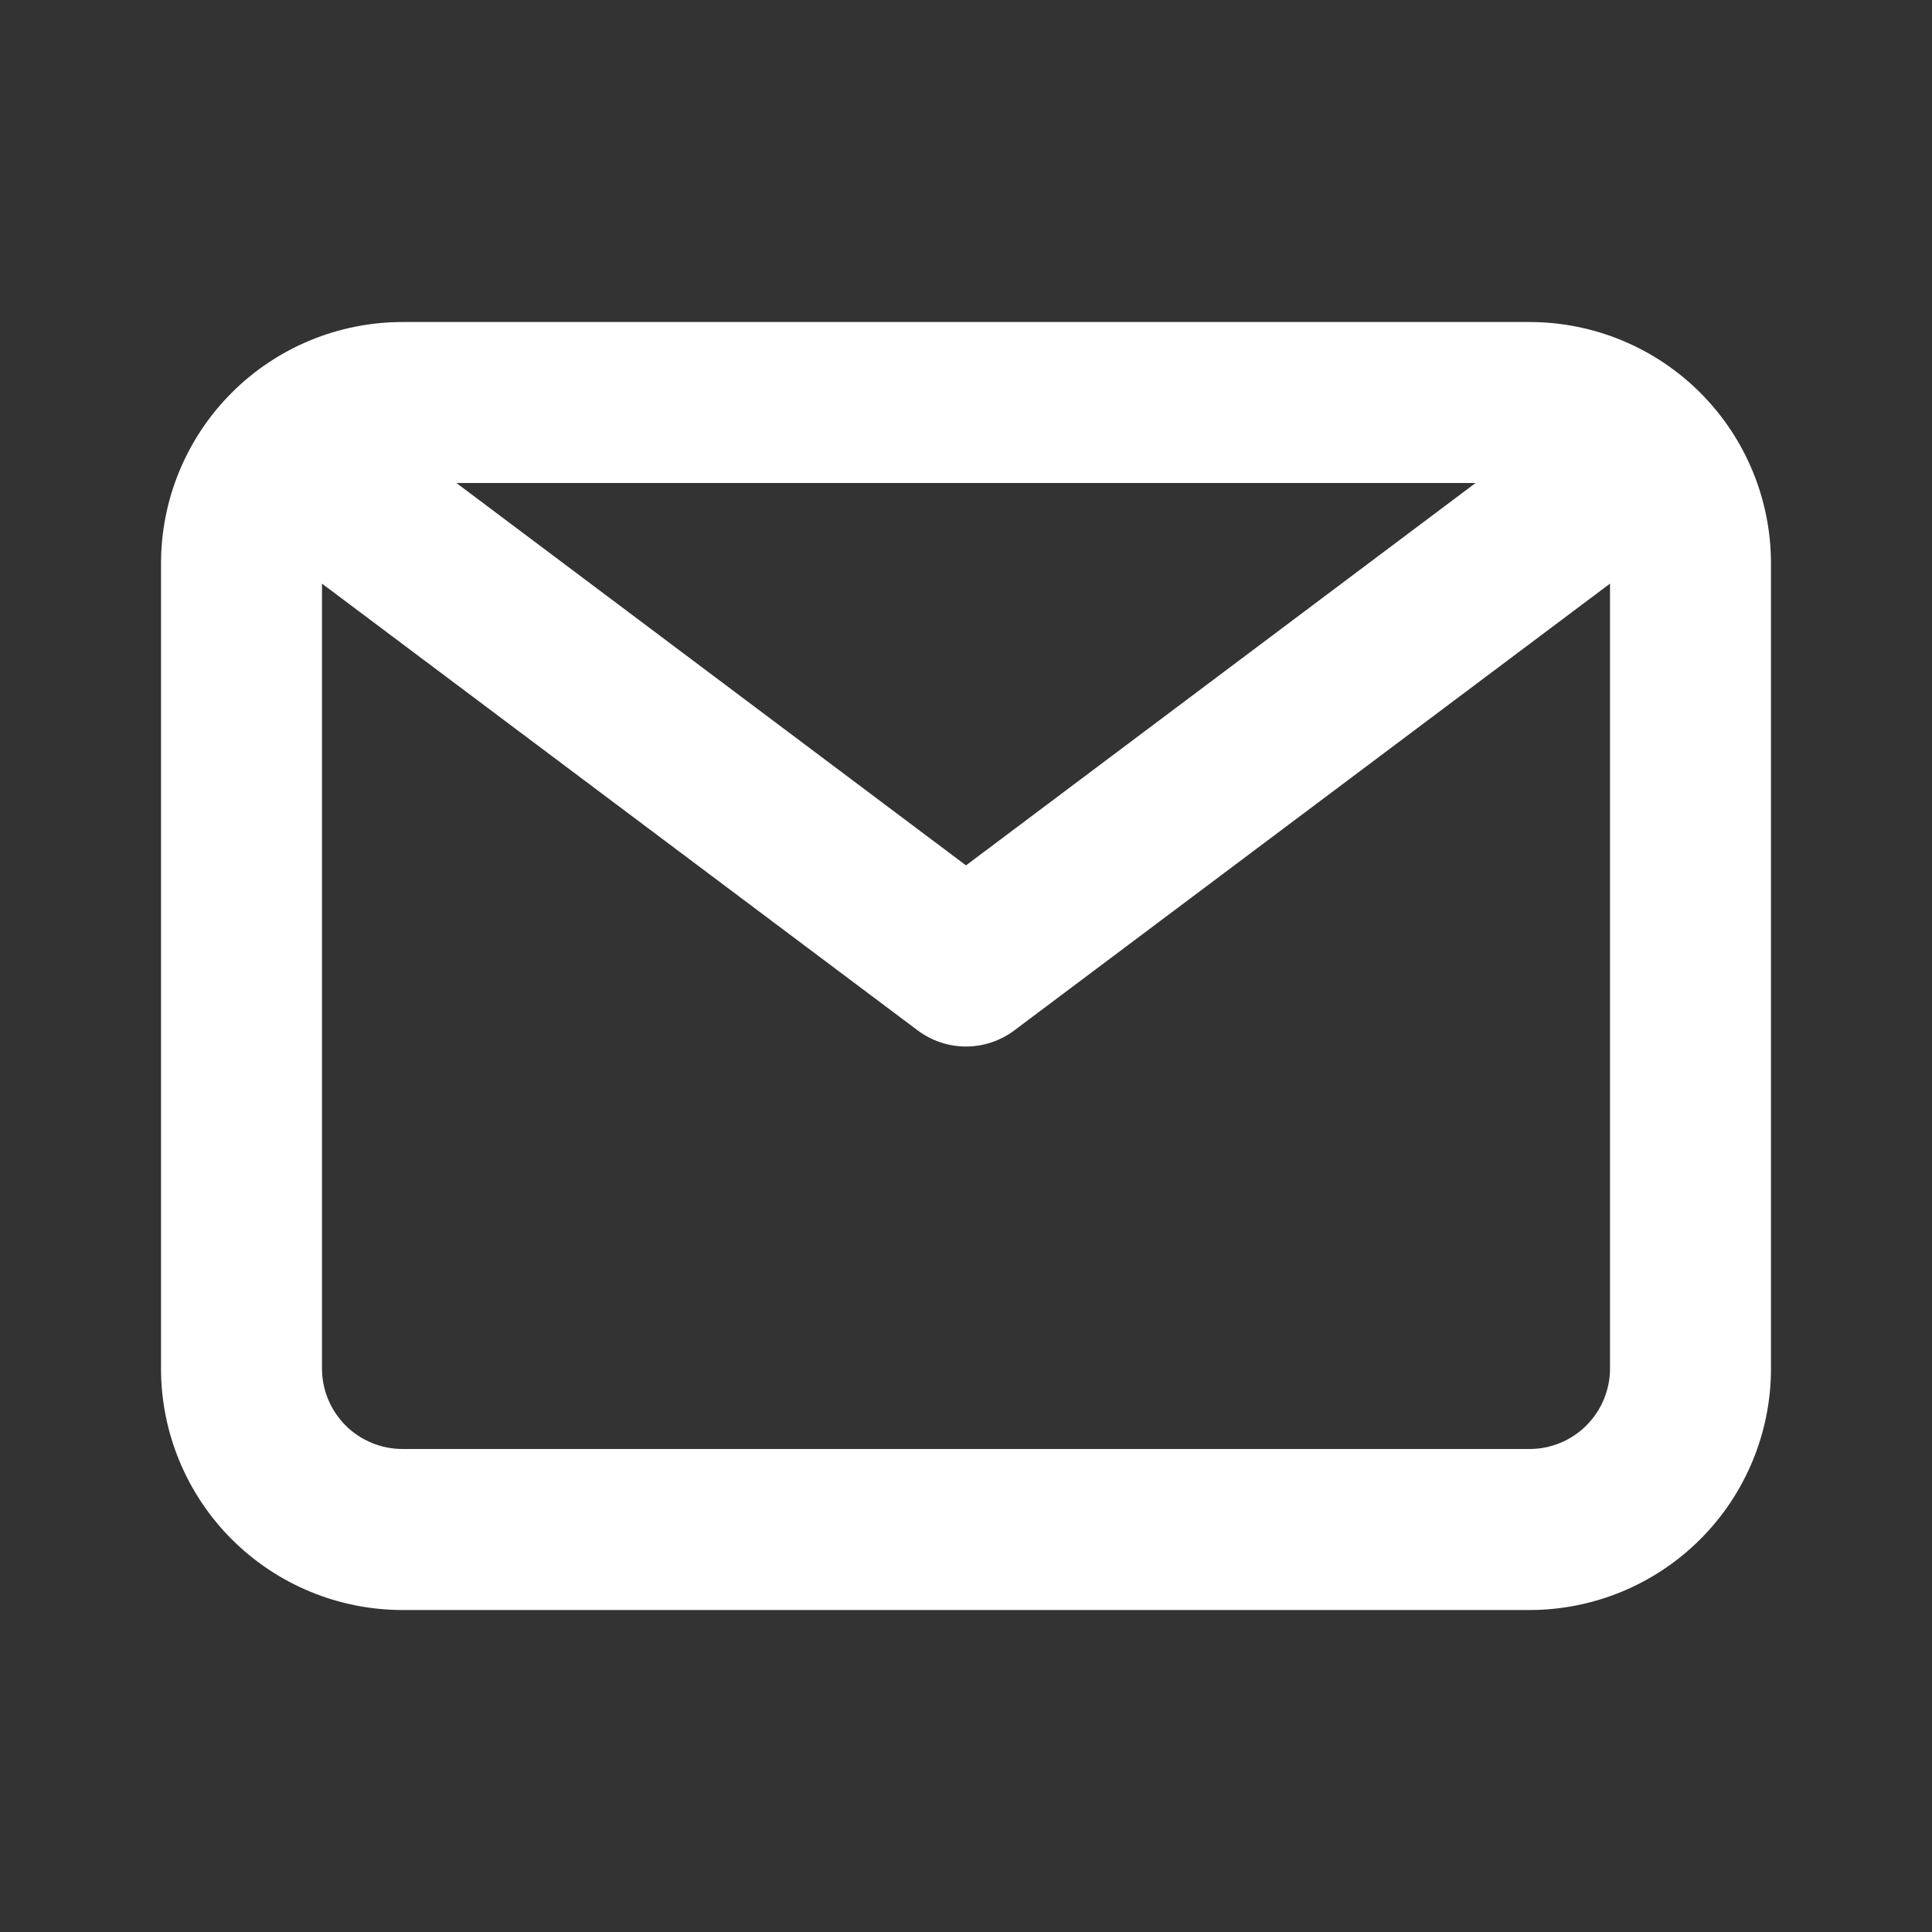 <svg width="50" height="50" viewBox="0 0 50 50" fill="none" xmlns="http://www.w3.org/2000/svg">
<rect x="0" y="0" width="50" height="50" fill="#333333" stroke="none"/>
<path d="M39.583 8.334H10.417C8.759 8.334 7.169 8.992 5.997 10.164C4.825 11.336 4.167 12.926 4.167 14.584V35.417C4.167 37.074 4.825 38.664 5.997 39.836C7.169 41.008 8.759 41.667 10.417 41.667H39.583C41.241 41.667 42.831 41.008 44.003 39.836C45.175 38.664 45.833 37.074 45.833 35.417V14.584C45.833 12.926 45.175 11.336 44.003 10.164C42.831 8.992 41.241 8.334 39.583 8.334ZM38.188 12.5L25 22.396L11.812 12.5H38.188ZM39.583 37.5H10.417C9.864 37.5 9.334 37.281 8.943 36.89C8.553 36.499 8.333 35.969 8.333 35.417V15.104L23.75 26.667C24.111 26.937 24.549 27.084 25 27.084C25.451 27.084 25.889 26.937 26.25 26.667L41.667 15.104V35.417C41.667 35.969 41.447 36.499 41.056 36.89C40.666 37.281 40.136 37.5 39.583 37.5Z" fill="white"/>
</svg>
